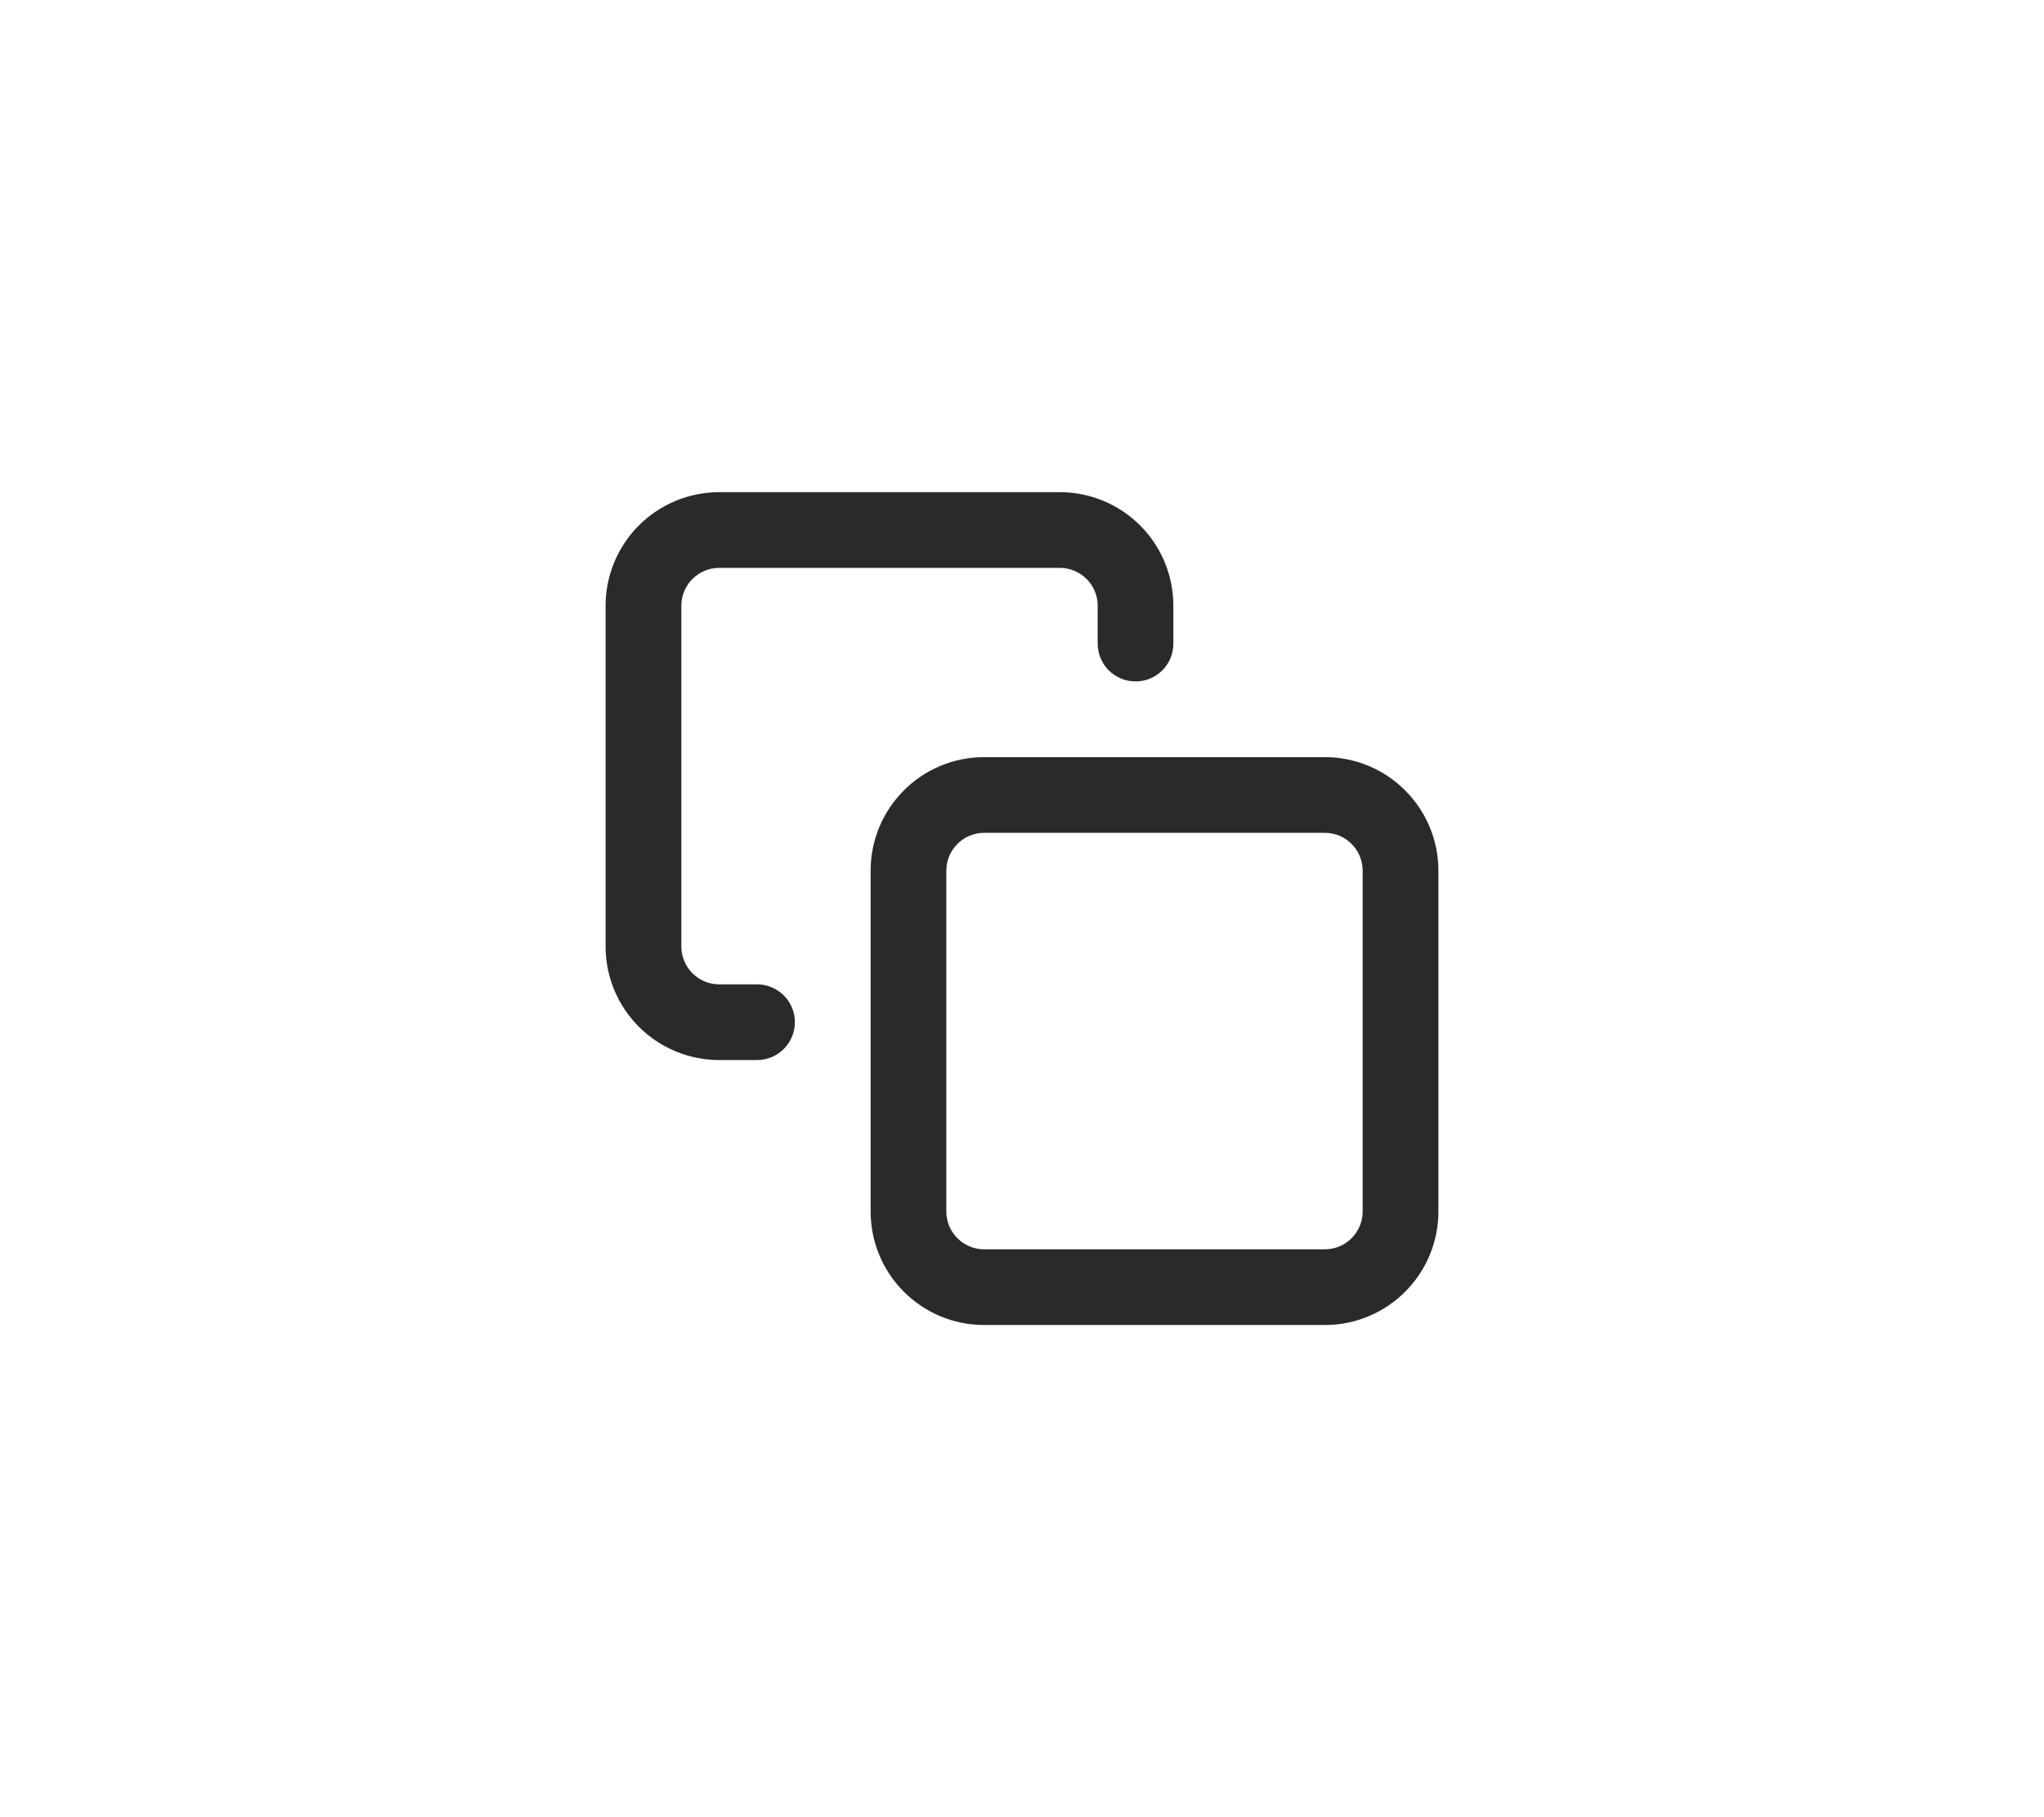 <svg width="36" height="32" viewBox="0 0 36 32" fill="none" xmlns="http://www.w3.org/2000/svg">
<path fill-rule="evenodd" clip-rule="evenodd" d="M17.334 14.666C16.965 14.666 16.667 14.965 16.667 15.333V21.333C16.667 21.701 16.965 22 17.334 22H23.334C23.702 22 24 21.701 24 21.333V15.333C24 14.965 23.702 14.666 23.334 14.666H17.334ZM15.334 15.333C15.334 14.228 16.229 13.333 17.334 13.333H23.334C24.438 13.333 25.334 14.228 25.334 15.333V21.333C25.334 22.438 24.438 23.333 23.334 23.333H17.334C16.229 23.333 15.334 22.438 15.334 21.333V15.333Z" fill="#2A2A2A"/>
<path fill-rule="evenodd" clip-rule="evenodd" d="M12.666 10C12.49 10 12.32 10.071 12.195 10.196C12.07 10.321 12 10.49 12 10.667V16.667C12 16.844 12.07 17.013 12.195 17.138C12.32 17.263 12.49 17.334 12.666 17.334H13.333C13.701 17.334 14 17.632 14 18C14 18.369 13.701 18.667 13.333 18.667H12.666C12.136 18.667 11.627 18.456 11.252 18.081C10.877 17.706 10.666 17.197 10.666 16.667V10.667C10.666 10.137 10.877 9.628 11.252 9.253C11.627 8.878 12.136 8.667 12.666 8.667H18.666C19.197 8.667 19.706 8.878 20.081 9.253C20.456 9.628 20.666 10.137 20.666 10.667V11.334C20.666 11.702 20.368 12 20 12C19.632 12 19.333 11.702 19.333 11.334V10.667C19.333 10.49 19.263 10.321 19.138 10.196C19.013 10.071 18.843 10 18.666 10H12.666Z" fill="#2A2A2A"/>
</svg>
